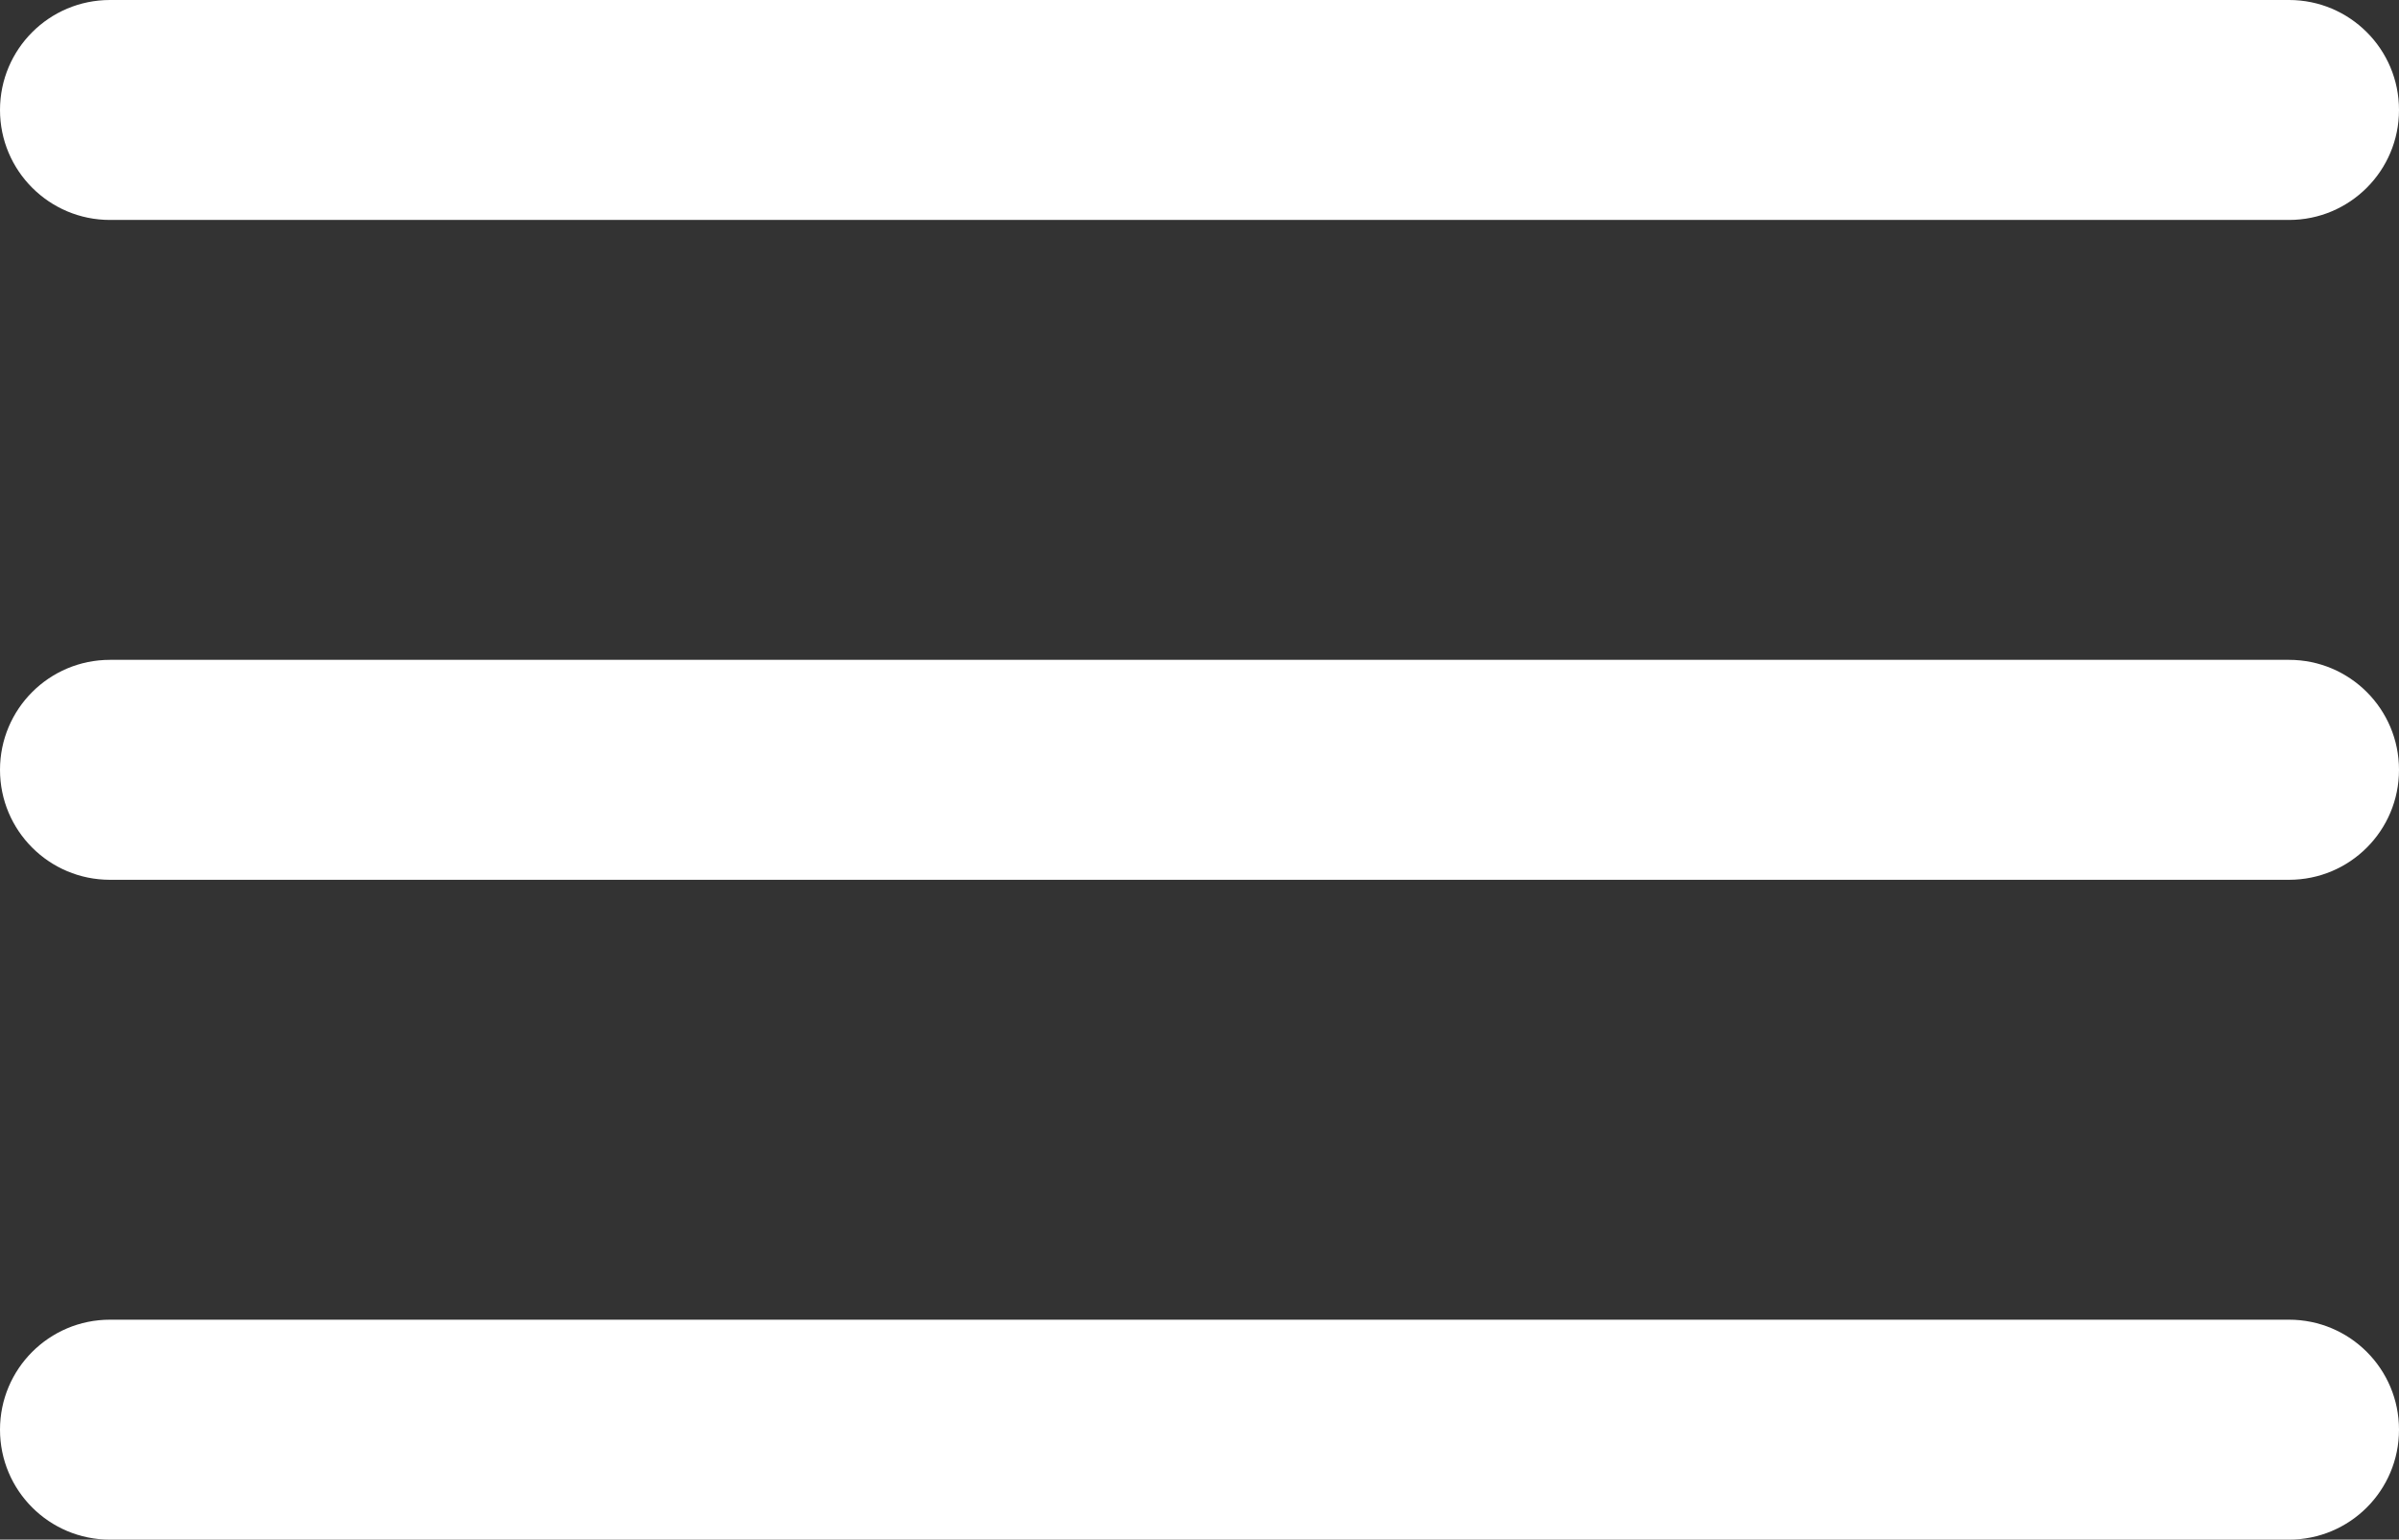 <?xml version="1.0" encoding="utf-8"?>
<!-- Generator: Adobe Illustrator 17.0.0, SVG Export Plug-In . SVG Version: 6.00 Build 0)  -->
<!DOCTYPE svg PUBLIC "-//W3C//DTD SVG 1.1//EN" "http://www.w3.org/Graphics/SVG/1.1/DTD/svg11.dtd">
<svg version="1.1" id="Layer_1" xmlns="http://www.w3.org/2000/svg" xmlns:xlink="http://www.w3.org/1999/xlink" x="0px" y="0px"
	 width="21.812px" height="14px" viewBox="0 0 21.812 14" enable-background="new 0 0 21.812 14" xml:space="preserve">
<rect x="0" y="0" width="21.812" height="14" fill="#333333" stroke="none"/>
<g>
	<g>
		<path fill="#FFFFFF" d="M1,2h19.812c0.553,0,1-0.448,1-1s-0.447-1-1-1H1C0.447,0,0,0.448,0,1S0.447,2,1,2z M20.812,6H1
			C0.447,6,0,6.448,0,7c0,0.553,0.447,1,1,1h19.812c0.553,0,1-0.447,1-1C21.812,6.448,21.365,6,20.812,6z M20.812,12H1
			c-0.553,0-1,0.448-1,1c0,0.553,0.447,1,1,1h19.812c0.553,0,1-0.447,1-1C21.812,12.448,21.365,12,20.812,12z"/>
	</g>
</g>
</svg>
